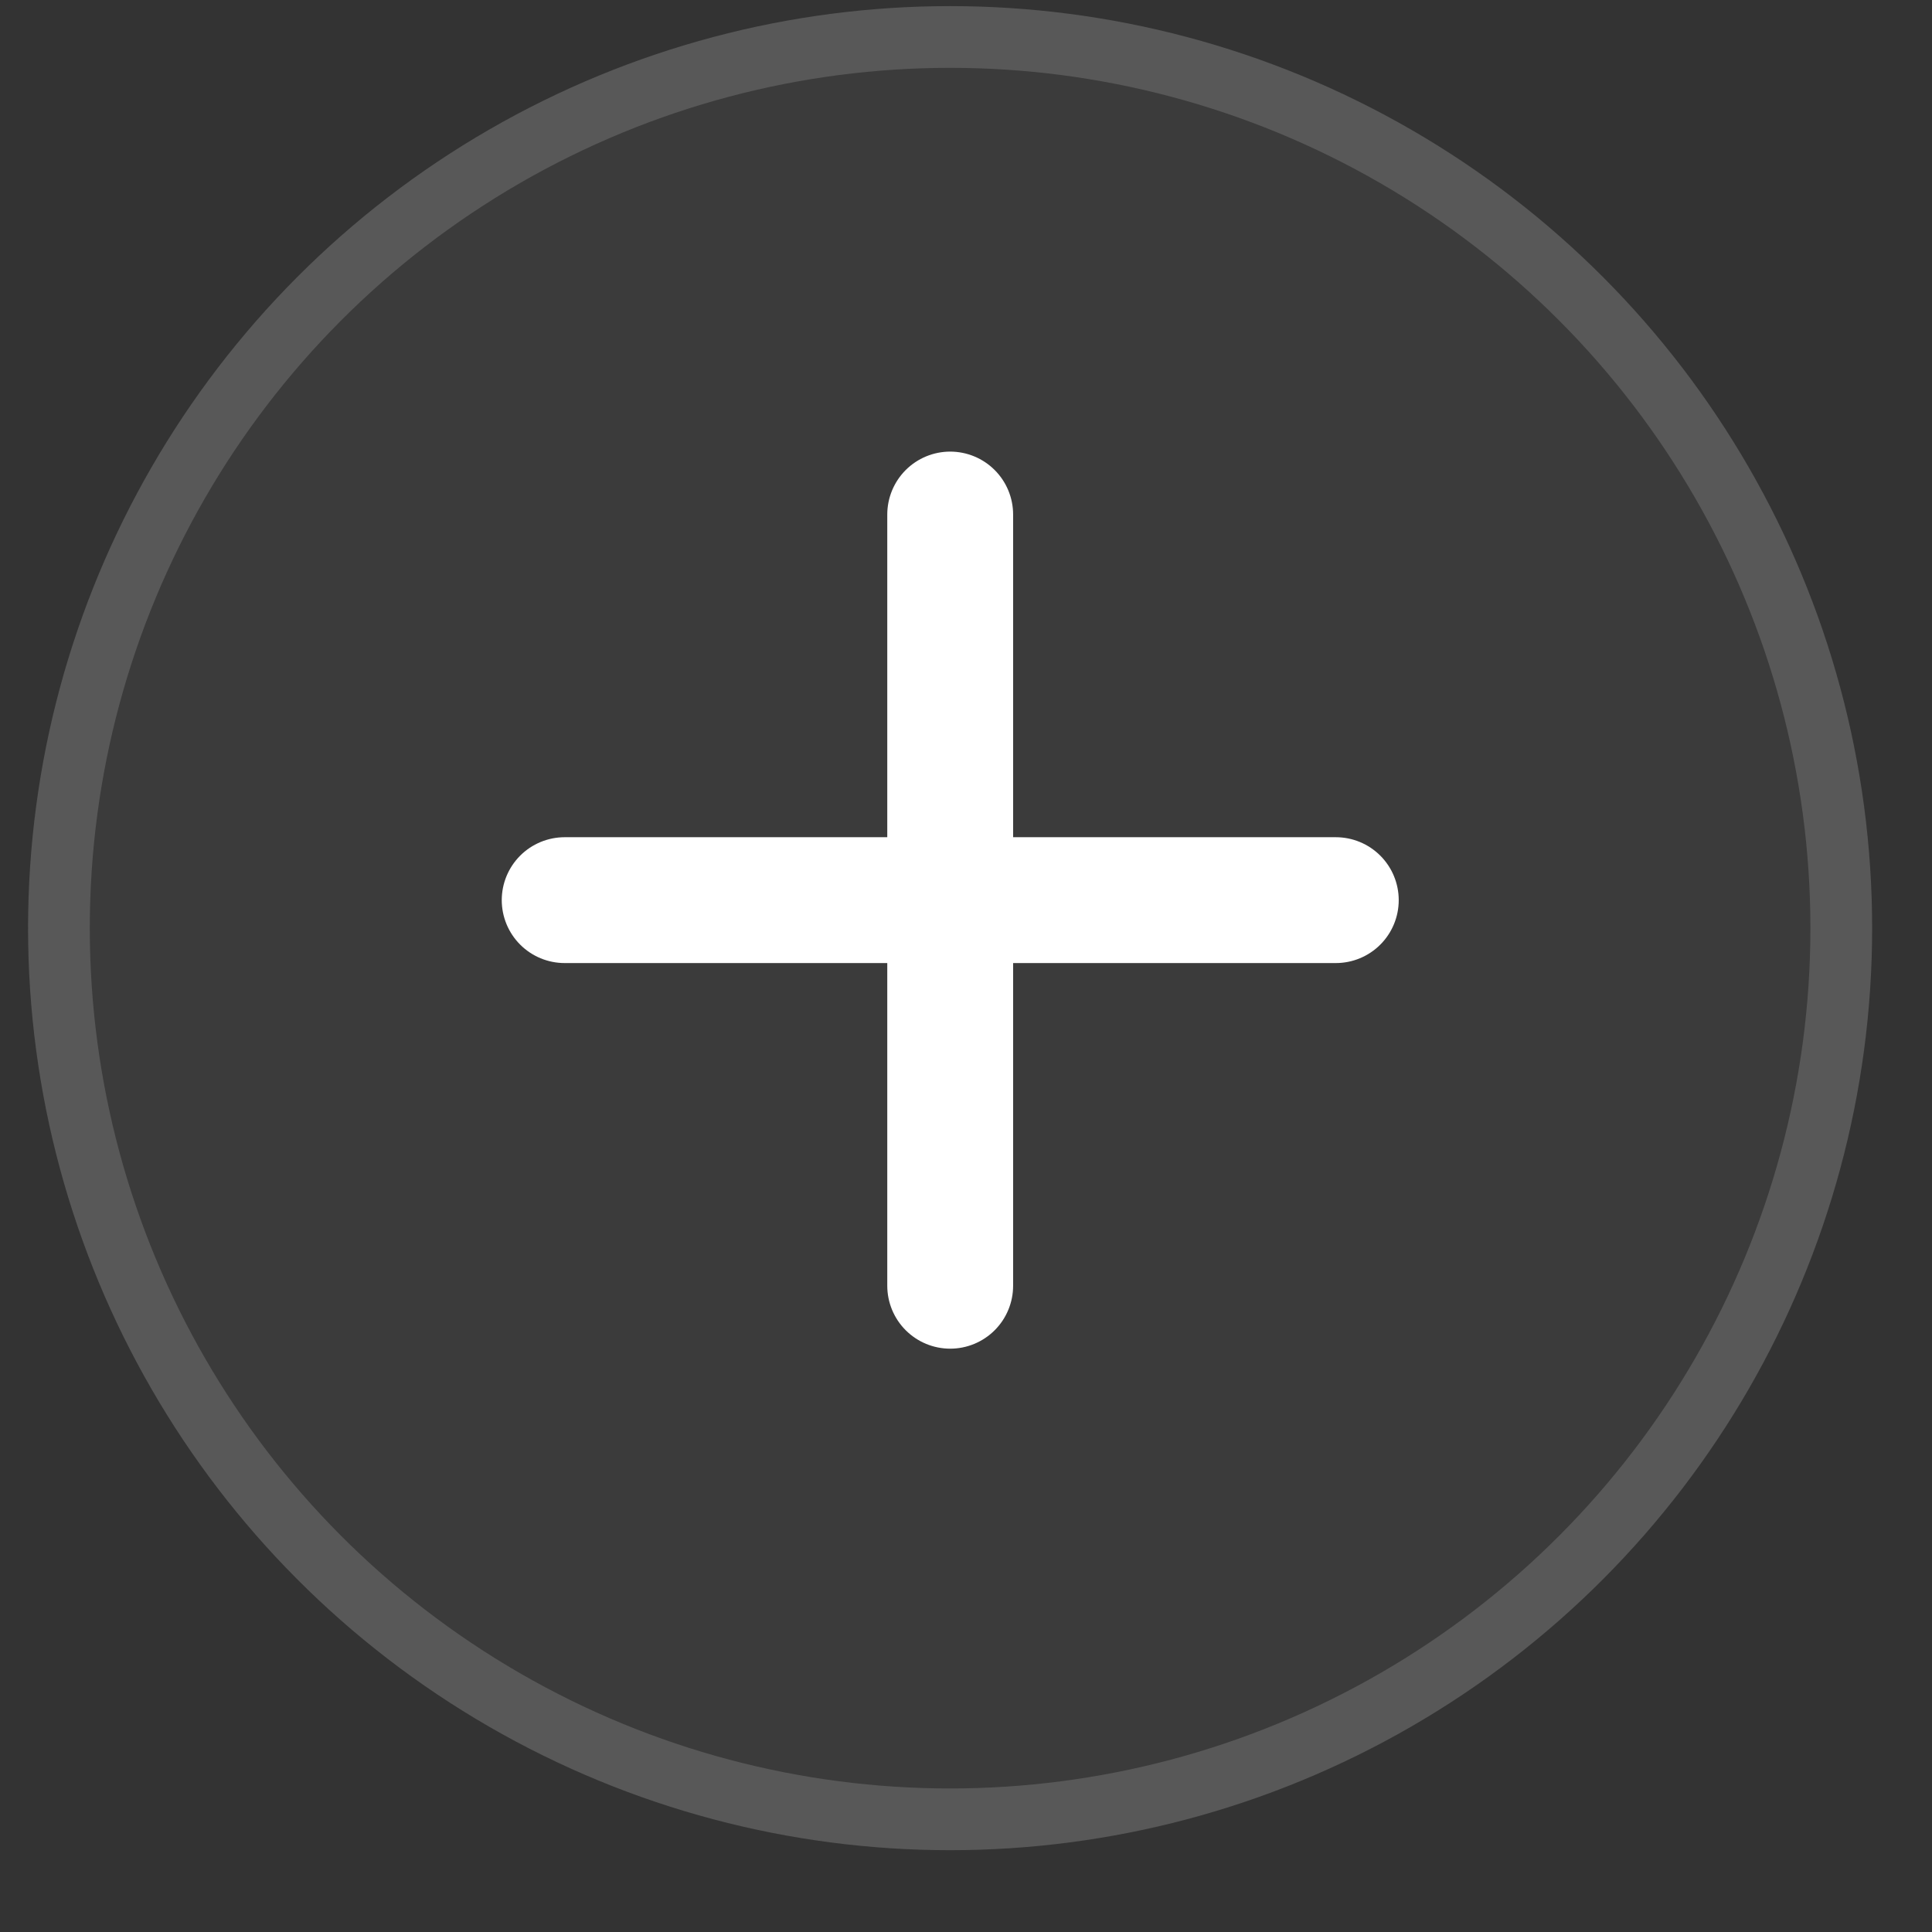 <svg width="22" height="22" viewBox="0 0 22 22" fill="none" xmlns="http://www.w3.org/2000/svg">
<rect x="0" y="0" width="22" height="22" fill="#333333" stroke="none"/>
<circle cx="10.819" cy="10.569" r="10.499" fill="#D9D9D9" fill-opacity="0.05"/>
<circle cx="10.819" cy="10.569" r="10.148" stroke="white" stroke-opacity="0.15" stroke-width="0.703"/>
<path d="M10.82 5.859L10.82 14.641M6.43 10.25L15.211 10.25" stroke="white" stroke-width="1.433" stroke-linecap="round" stroke-linejoin="round"/>
</svg>
